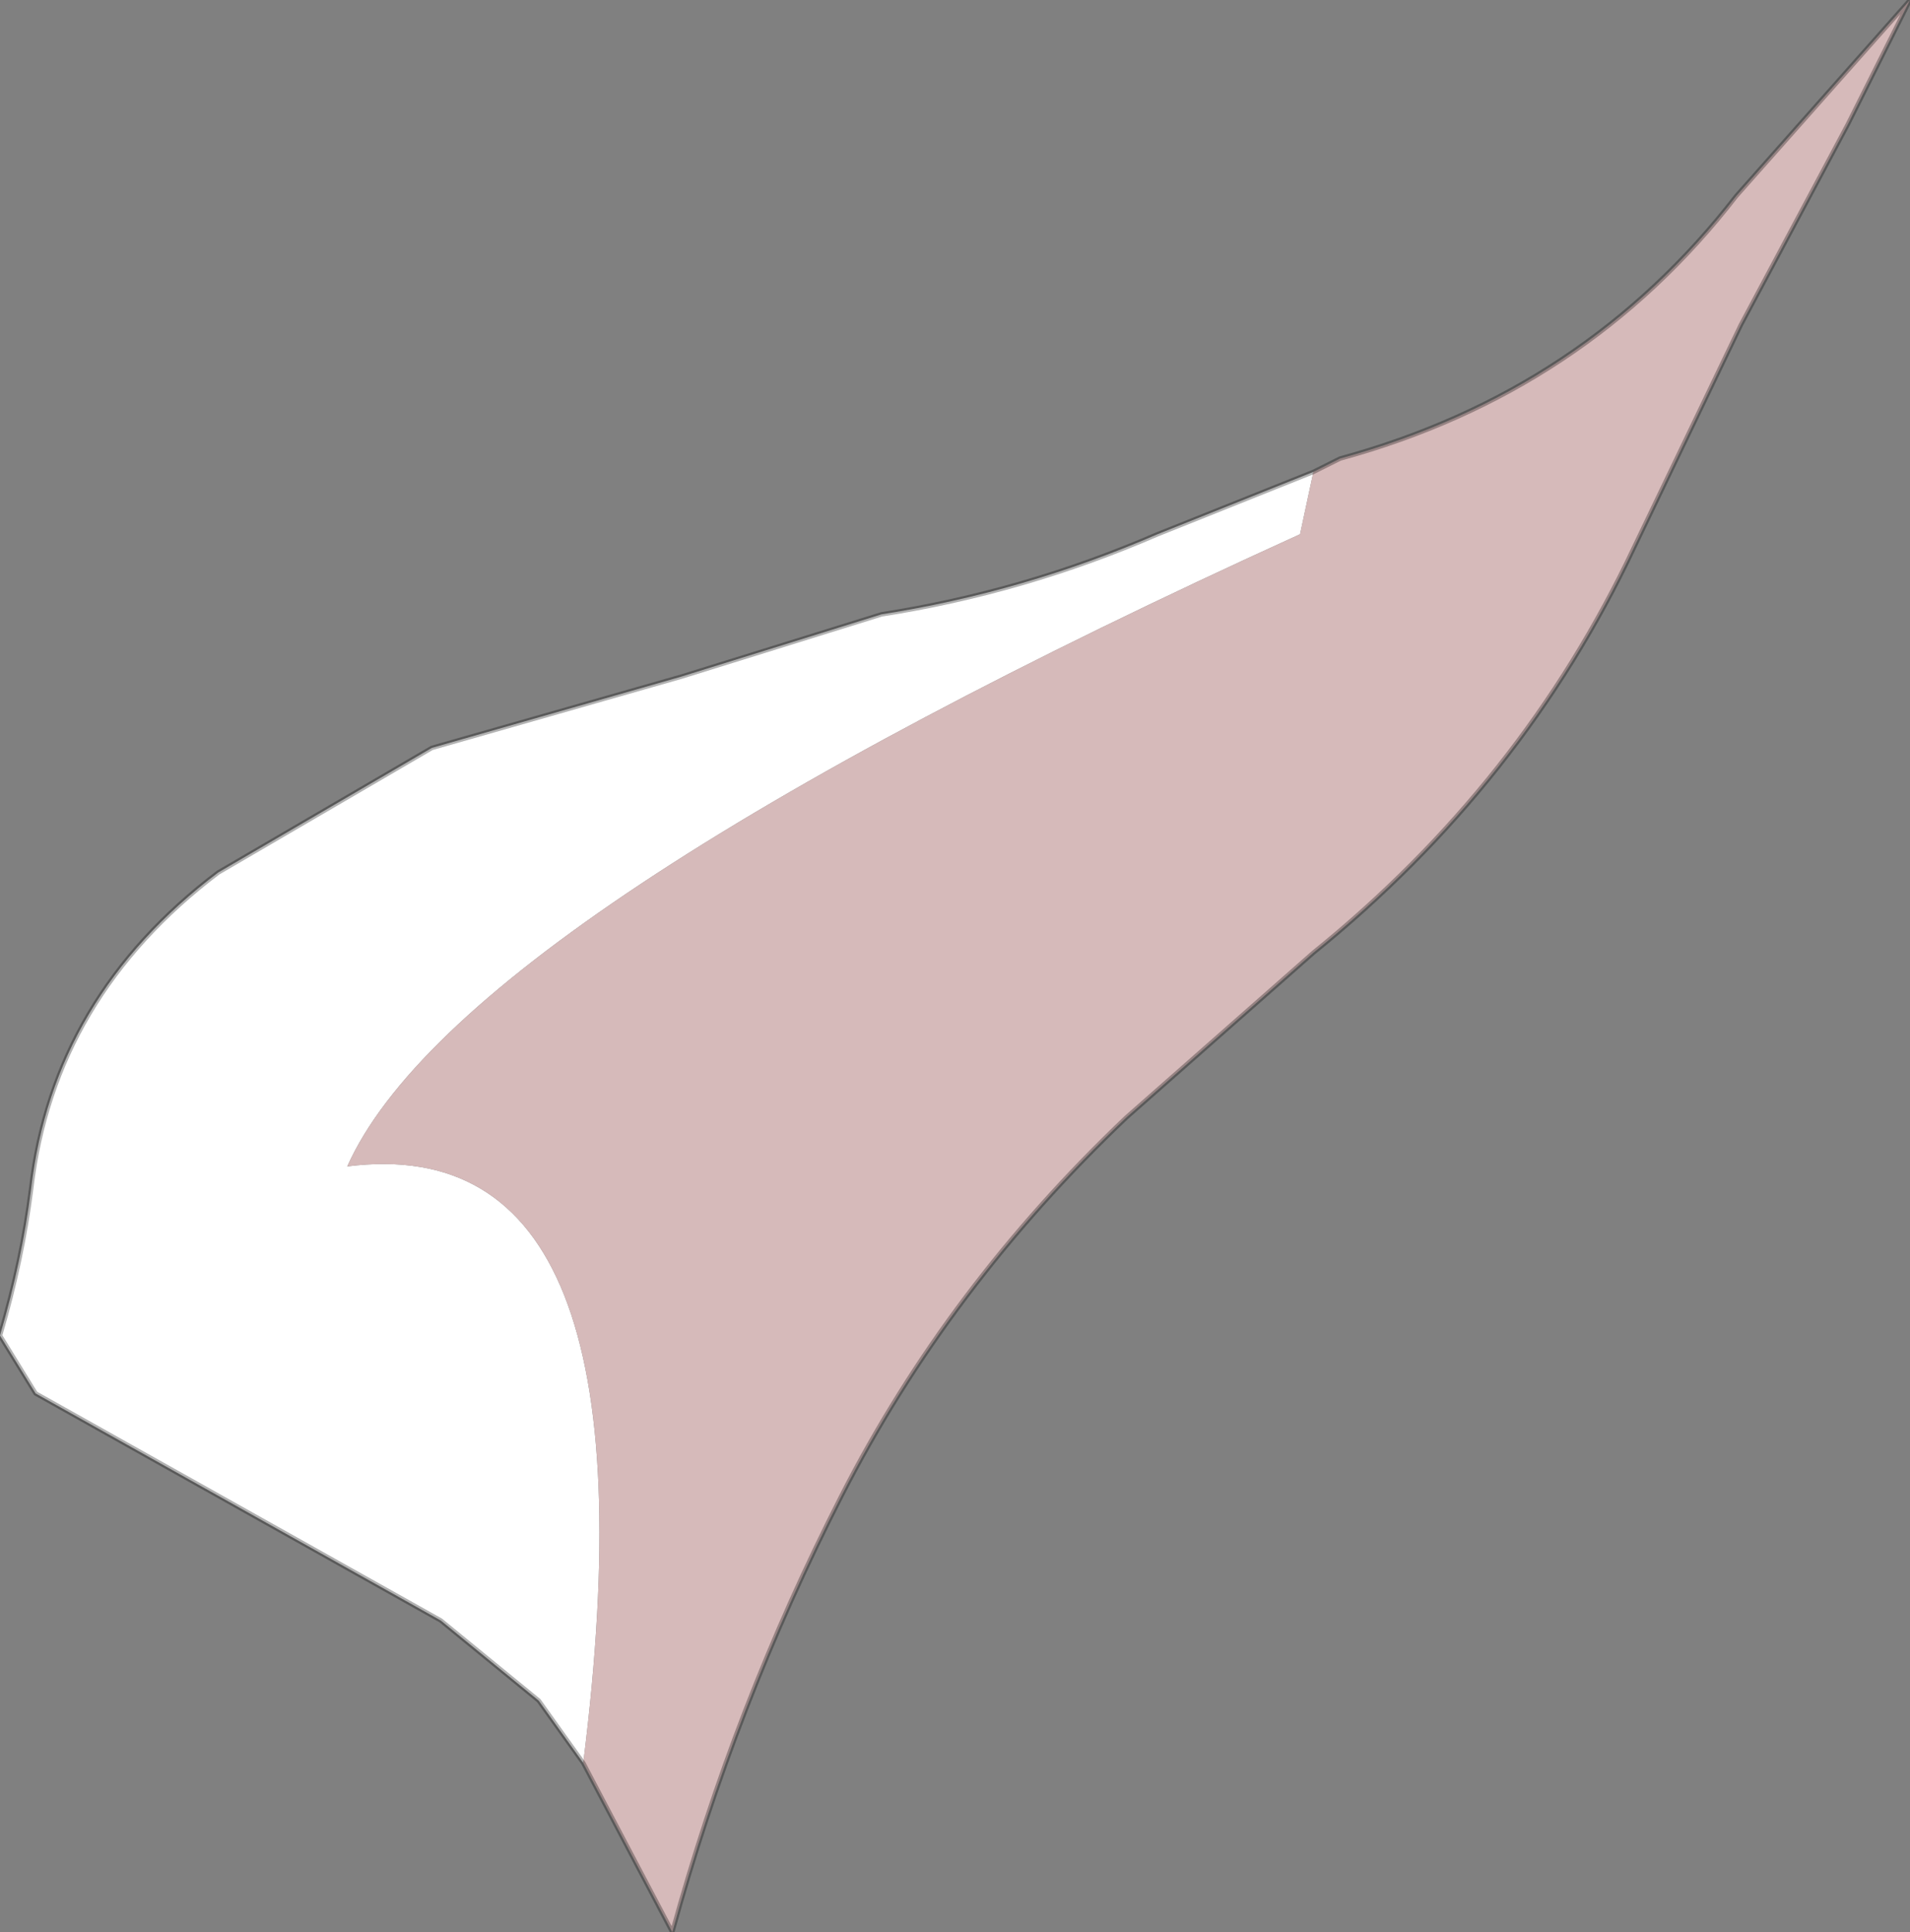 <?xml version="1.0" encoding="UTF-8" standalone="no"?>
<svg xmlns:ffdec="https://www.free-decompiler.com/flash" xmlns:xlink="http://www.w3.org/1999/xlink" ffdec:objectType="shape" height="21.7px" width="21.45px" xmlns="http://www.w3.org/2000/svg">
  <rect width="100%" height="100%" fill="#808080" stroke="none"/>
  <g transform="matrix(1.0, 0.0, 0.0, 1.0, 10.75, 10.85)">
    <path d="M4.0 -5.55 L3.85 -4.85 Q-5.6 -0.55 -6.85 2.25 -3.3 1.8 -4.2 8.95 L-4.7 8.25 -5.8 7.35 -10.35 4.8 -10.75 4.15 Q-10.5 3.3 -10.4 2.5 -10.15 0.35 -8.3 -1.05 L-5.9 -2.45 -3.1 -3.25 -0.85 -3.95 Q0.75 -4.2 2.25 -4.85 L4.0 -5.55" fill="#ffffff" fill-rule="evenodd" stroke="none"/>
    <path d="M-4.2 8.95 Q-3.3 1.8 -6.85 2.25 -5.6 -0.55 3.85 -4.85 L4.0 -5.55 4.3 -5.7 Q7.05 -6.45 8.75 -8.65 L10.7 -10.85 10.0 -9.45 8.8 -7.2 7.6 -4.7 Q6.35 -2.05 4.0 -0.15 L1.9 1.7 Q-0.1 3.6 -1.3 5.95 -2.5 8.3 -3.2 10.85 L-4.2 8.95" fill="#d6baba" fill-rule="evenodd" stroke="none"/>
    <path d="M-4.2 8.95 L-3.2 10.85 Q-2.5 8.3 -1.3 5.95 -0.1 3.6 1.9 1.7 L4.0 -0.15 Q6.35 -2.05 7.6 -4.7 L8.8 -7.2 10.0 -9.45 10.7 -10.85 8.75 -8.65 Q7.05 -6.45 4.3 -5.7 L4.0 -5.55 2.25 -4.85 Q0.75 -4.2 -0.85 -3.95 L-3.1 -3.25 -5.9 -2.45 -8.3 -1.05 Q-10.15 0.35 -10.4 2.5 -10.5 3.3 -10.75 4.15 L-10.35 4.8 -5.8 7.35 -4.7 8.25 -4.2 8.95 Z" fill="none" stroke="#000000" stroke-linecap="round" stroke-linejoin="round" stroke-opacity="0.302" stroke-width="0.05"/>
  </g>
</svg>

